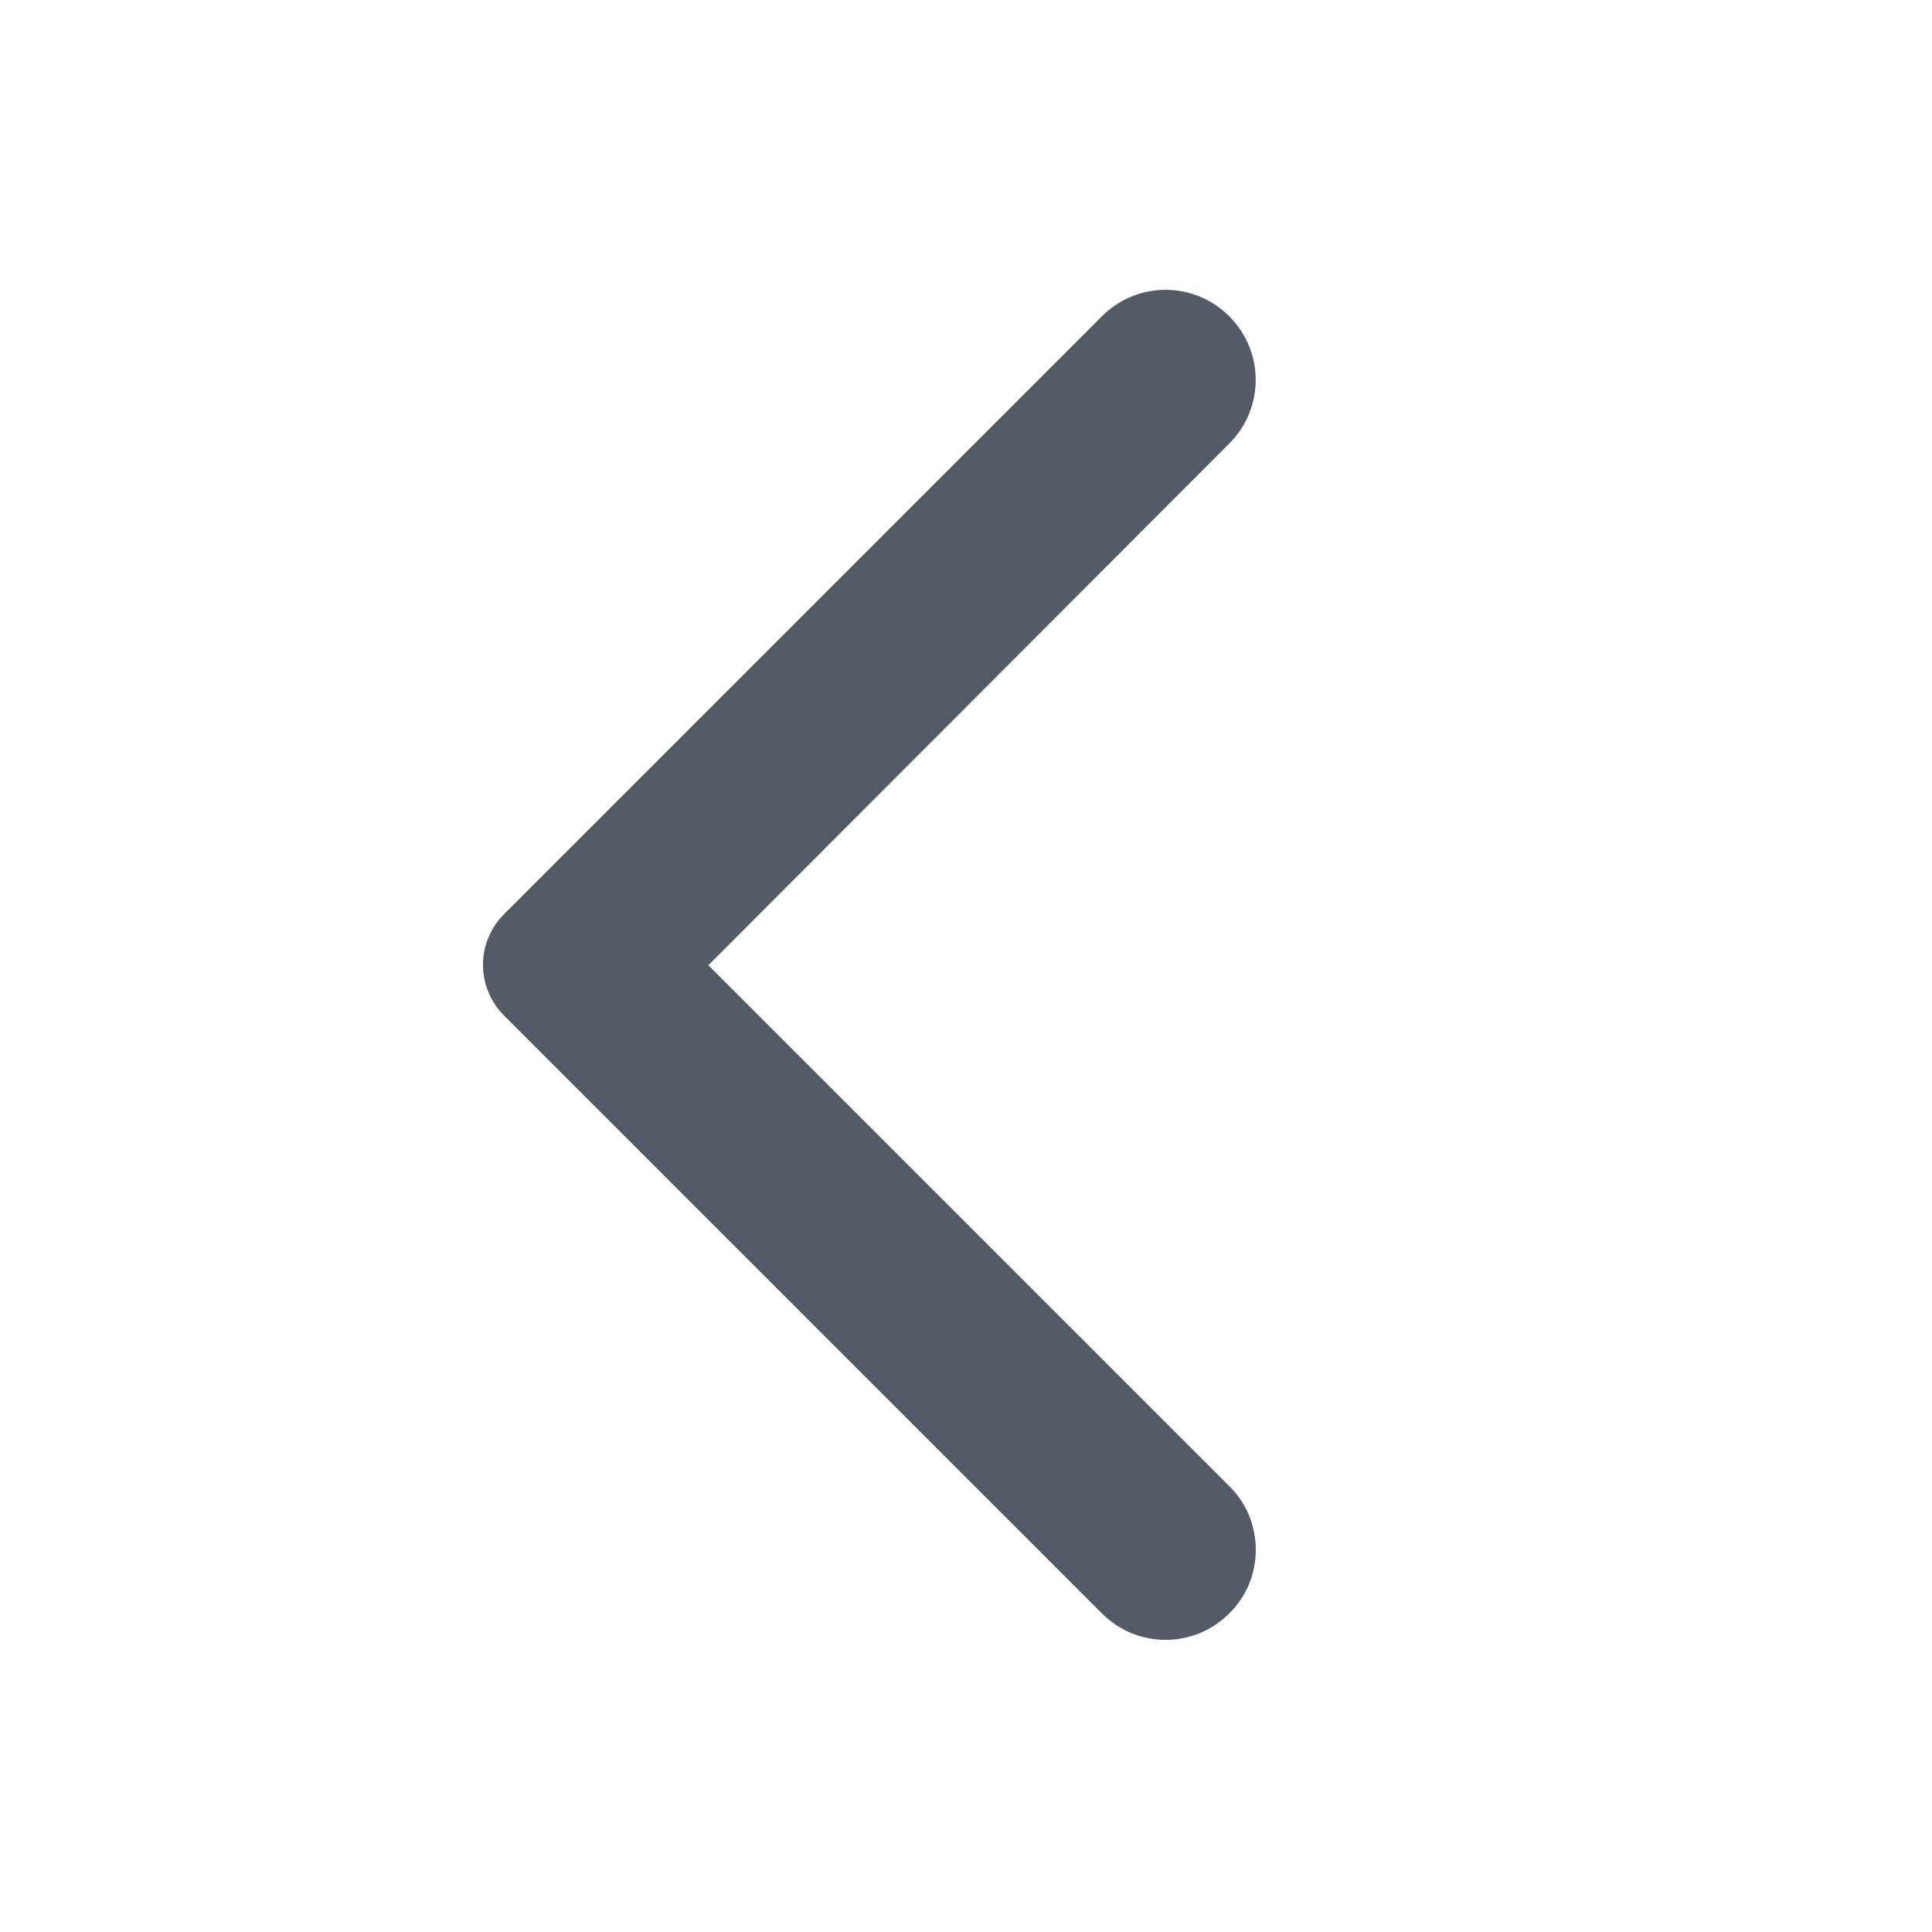 <svg width="20" height="20" viewBox="0 0 20 20" fill="none" xmlns="http://www.w3.org/2000/svg">
<g opacity="0.8">
<path d="M12.725 16.702C12.36 17.067 11.772 17.067 11.407 16.702L5.218 10.513C5.149 10.444 5.094 10.362 5.057 10.272C5.019 10.182 5 10.086 5 9.988C5 9.89 5.019 9.794 5.057 9.704C5.094 9.614 5.149 9.532 5.218 9.463L11.407 3.274C11.772 2.909 12.36 2.909 12.725 3.274C13.09 3.639 13.09 4.227 12.725 4.592L7.333 9.992L12.733 15.392C13.09 15.749 13.09 16.345 12.725 16.702Z" fill="#273240"/>
</g>
</svg>
